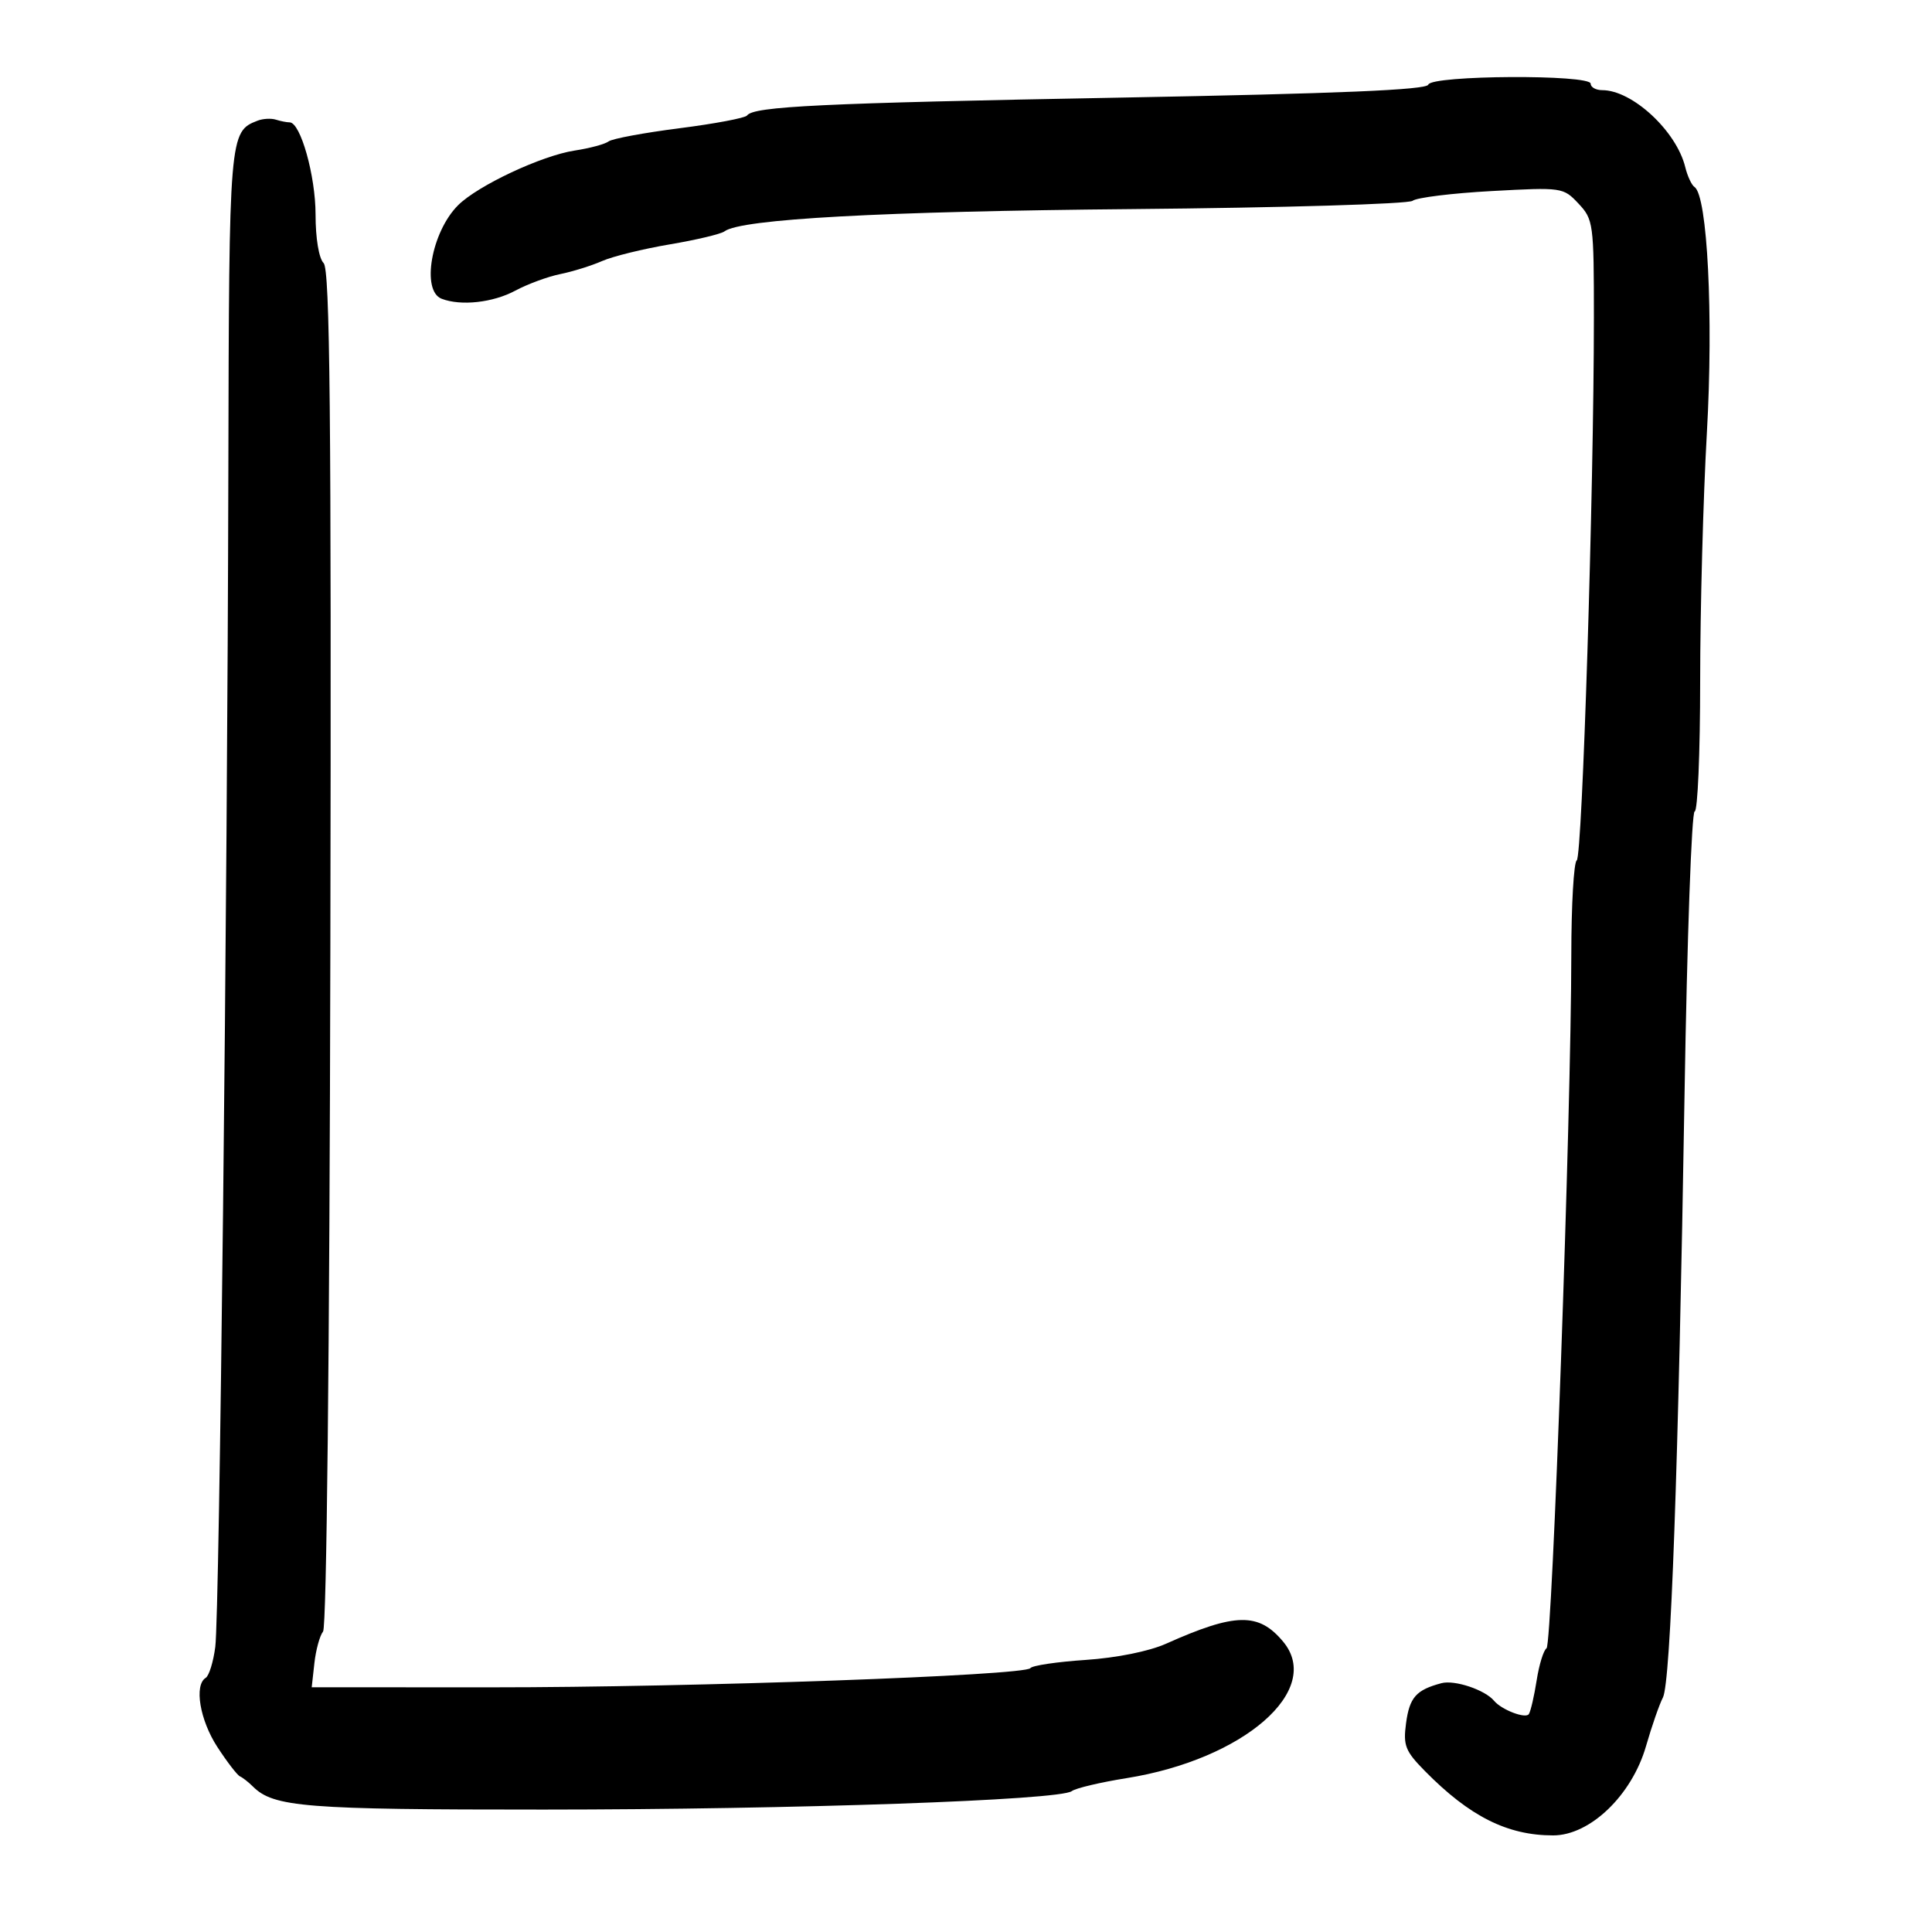<svg xmlns="http://www.w3.org/2000/svg" width="300" height="300" viewBox="0 0 300 300" version="1.1">
	<path d="M 221.786 13.142 C 221.514 13.959, 207.930 14.531, 173.953 15.158 C 127.481 16.014, 117.008 16.516, 116 17.934 C 115.725 18.321, 111 19.212, 105.500 19.915 C 100 20.617, 95.050 21.538, 94.500 21.960 C 93.950 22.382, 91.582 23.020, 89.237 23.377 C 84.111 24.159, 74.183 28.817, 71.127 31.873 C 66.975 36.025, 65.374 45.162, 68.582 46.393 C 71.577 47.542, 76.537 46.996, 80.015 45.133 C 81.932 44.107, 85.075 42.948, 87 42.559 C 88.925 42.169, 91.850 41.257, 93.500 40.532 C 95.150 39.806, 99.875 38.643, 104 37.947 C 108.125 37.251, 111.951 36.340, 112.503 35.923 C 115.034 34.010, 136.906 32.817, 175.845 32.467 C 199.135 32.258, 218.710 31.679, 219.345 31.180 C 219.980 30.681, 225.497 30.001, 231.605 29.668 C 242.568 29.071, 242.742 29.096, 245.105 31.611 C 247.415 34.067, 247.500 34.700, 247.498 49.329 C 247.495 76.235, 245.700 133.067, 244.837 133.600 C 244.377 133.885, 243.997 140.504, 243.992 148.309 C 243.979 172.823, 241.031 255.361, 240.147 255.944 C 239.683 256.250, 238.994 258.482, 238.615 260.905 C 238.237 263.327, 237.691 265.691, 237.403 266.157 C 236.921 266.937, 233.170 265.507, 232 264.099 C 230.586 262.397, 225.873 260.819, 223.827 261.363 C 219.885 262.412, 218.868 263.566, 218.328 267.606 C 217.868 271.041, 218.213 271.913, 221.254 275 C 228.207 282.060, 234.063 285, 241.172 285 C 246.906 285, 253.397 278.761, 255.593 271.137 C 256.487 268.037, 257.666 264.642, 258.215 263.594 C 259.432 261.266, 260.626 227.949, 261.578 169.750 C 261.971 145.688, 262.677 126, 263.146 126 C 263.616 126, 264 116.888, 264.001 105.750 C 264.001 94.612, 264.471 77.244, 265.045 67.154 C 266.074 49.066, 265.133 30.371, 263.126 29.042 C 262.676 28.744, 262.028 27.353, 261.685 25.951 C 260.319 20.355, 253.467 14, 248.801 14 C 247.810 14, 247 13.550, 247 13 C 247 11.529, 222.277 11.668, 221.786 13.142 M 40 18.737 C 35.608 20.432, 35.572 20.858, 35.458 72.978 C 35.310 140.906, 34.092 250.579, 33.429 255.727 C 33.129 258.051, 32.460 260.215, 31.942 260.536 C 30.117 261.664, 31.031 267.090, 33.750 271.271 C 35.263 273.597, 36.846 275.653, 37.268 275.839 C 37.690 276.026, 38.590 276.731, 39.268 277.407 C 42.486 280.614, 47.348 281, 84.399 280.990 C 123.265 280.981, 164.593 279.537, 166.425 278.126 C 167.016 277.671, 170.839 276.764, 174.919 276.112 C 193.143 273.197, 205.503 262.433, 199.250 254.920 C 195.449 250.353, 191.845 250.414, 181.070 255.233 C 178.426 256.415, 173.388 257.431, 168.570 257.753 C 164.132 258.049, 160.275 258.622, 160 259.026 C 159.220 260.172, 107.527 262.017, 76.451 262.008 L 48.402 262 48.819 258.250 C 49.049 256.188, 49.655 253.978, 50.166 253.341 C 50.721 252.647, 51.176 209.960, 51.297 147.141 C 51.457 64.224, 51.237 41.837, 50.250 40.850 C 49.515 40.116, 49 37.010, 49 33.320 C 49 27.297, 46.667 19, 44.973 19 C 44.528 19, 43.564 18.811, 42.832 18.579 C 42.099 18.348, 40.825 18.419, 40 18.737" stroke="none" fill="black" fill-rule="evenodd"/>
</svg>